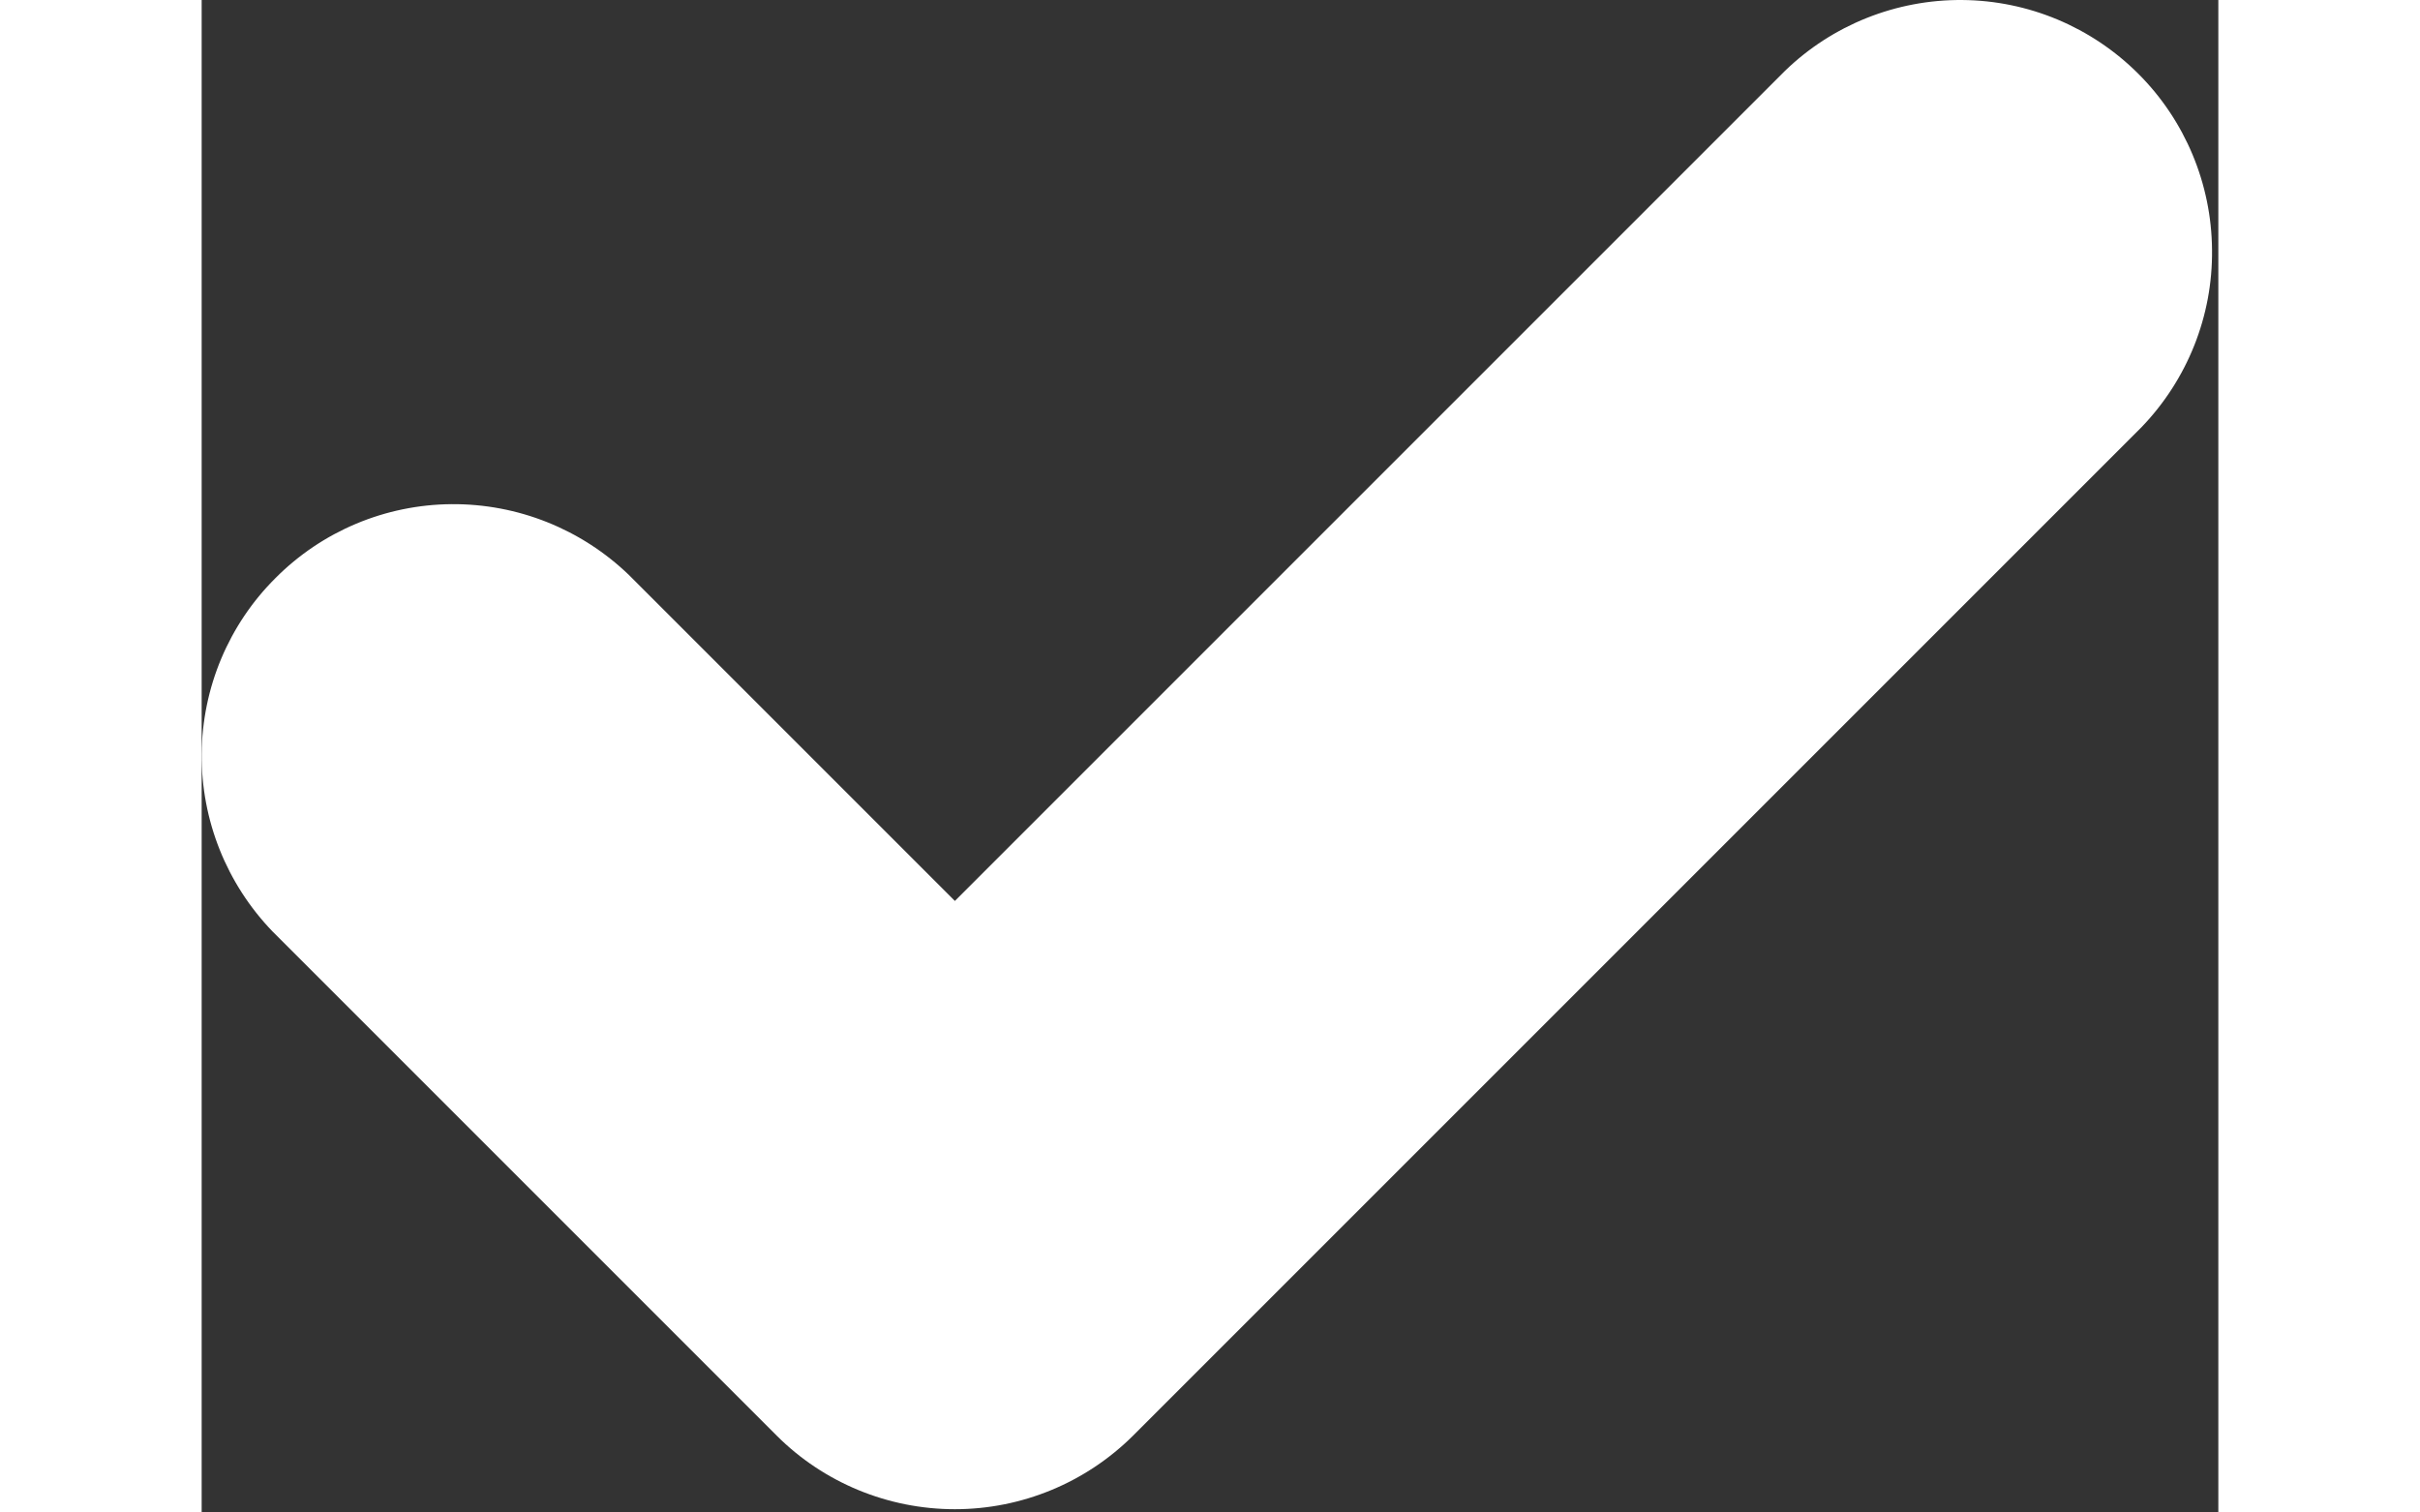 <svg width="16" height="10" viewBox="0 0 8 6" fill="none"
    xmlns="http://www.w3.org/2000/svg">
    <rect x="0" y="0" width="8" height="6" fill="#333333" stroke="none"/>
    <path d="M1.695 2.281C1.506 2.099 1.254 1.998 0.991 2C0.729 2.002 0.478 2.107 0.293 2.293C0.107 2.478 0.002 2.729 3.78025e-05 2.991C-0.002 3.254 0.099 3.506 0.281 3.695L2.281 5.695C2.468 5.882 2.723 5.987 2.988 5.987C3.253 5.987 3.507 5.882 3.695 5.695L7.695 1.695C7.877 1.506 7.978 1.254 7.975 0.991C7.973 0.729 7.868 0.478 7.683 0.293C7.497 0.107 7.246 0.002 6.984 3.78025e-05C6.722 -0.002 6.469 0.099 6.281 0.281L2.988 3.574L1.695 2.281Z" fill="white"/>
</svg>

